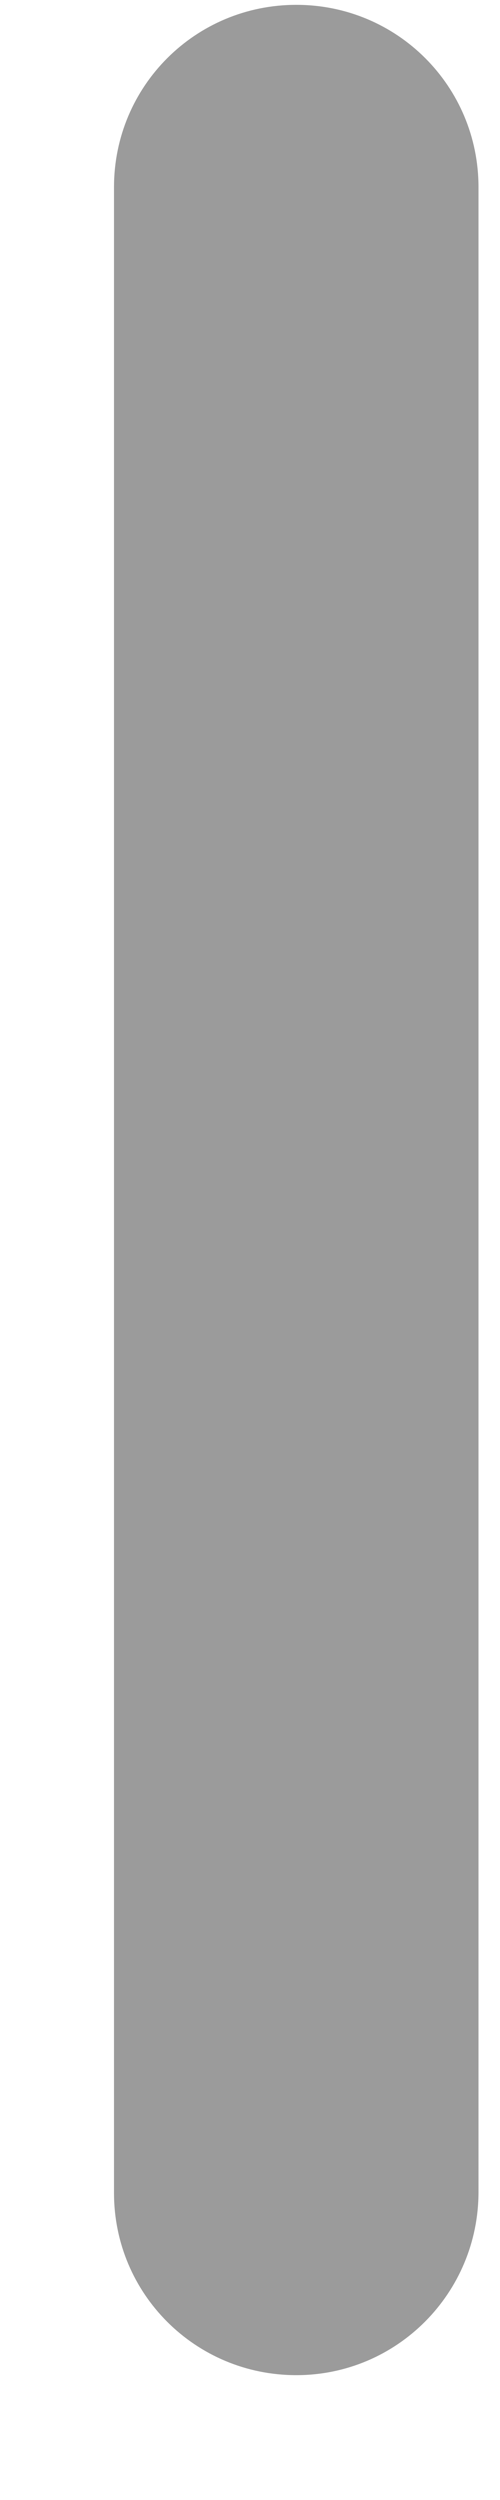 ﻿<?xml version="1.0" encoding="utf-8"?>
<svg version="1.1" xmlns:xlink="http://www.w3.org/1999/xlink" width="3px" height="15px" xmlns="http://www.w3.org/2000/svg">
  <g transform="matrix(1 0 0 1 -765 -597 )">
    <path d="M 2.871 13.152  C 2.871 13.758  2.383 14.251  1.778 14.251  C 1.172 14.251  0.684 13.763  0.684 13.158  L 0.684 1.123  C 0.684 0.517  1.172 0.029  1.778 0.029  C 2.383 0.029  2.871 0.517  2.871 1.123  L 2.871 13.152  Z " fill-rule="nonzero" fill="#000000" stroke="none" fill-opacity="0.392" transform="matrix(1 0 0 1 765 597 )" />
  </g>
</svg>
